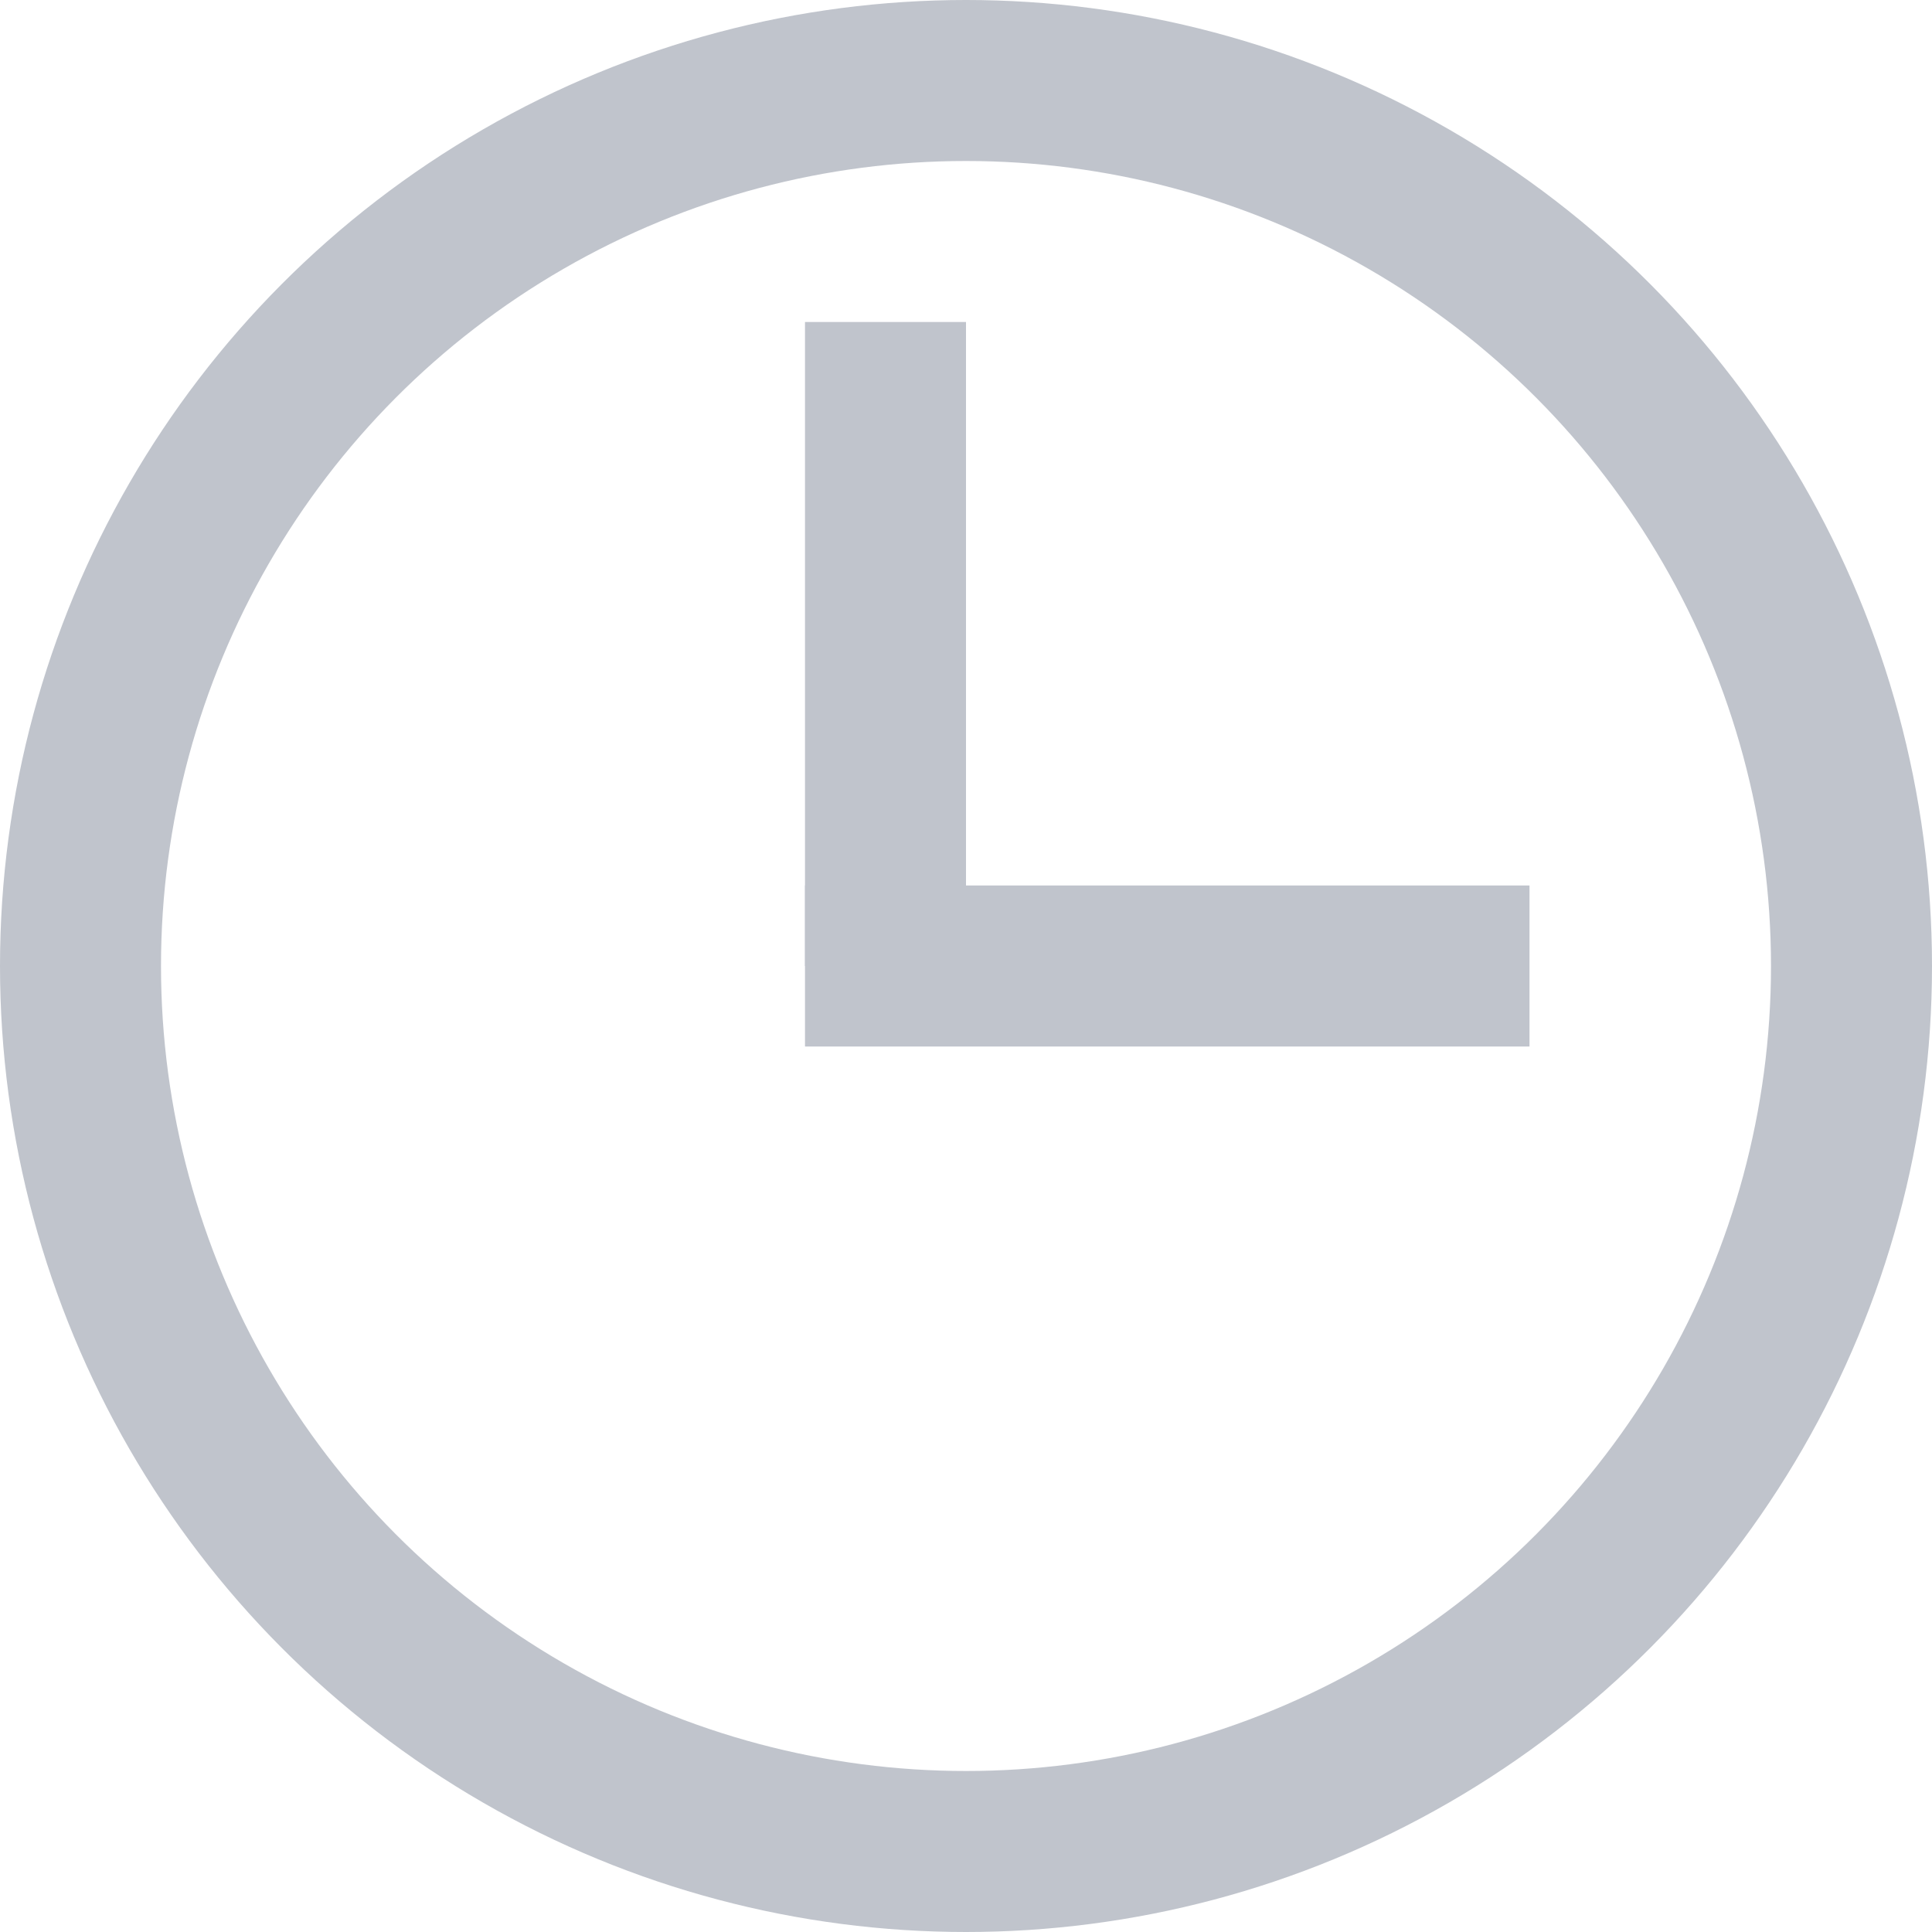 <?xml version="1.0" encoding="UTF-8"?>
<svg width="12px" height="12px" viewBox="0 0 12 12" version="1.1" xmlns="http://www.w3.org/2000/svg" xmlns:xlink="http://www.w3.org/1999/xlink">
    <title>el-icon-time</title>
    <g id="打卡规则设置（element）后端2.0" stroke="none" stroke-width="1" fill="none" fill-rule="evenodd">
        <g id="4新建规则-新建时间选项-按星期设置（固定时间上下班）【已完成】" transform="translate(-517, -431)" stroke="#C0C4CC">
            <g id="弹框" transform="translate(340, 162)">
                <g id="Group-10" transform="translate(42, 156)">
                    <g id="Group-5" transform="translate(122, 103)">
                        <g id="el-icon-time" transform="translate(13, 10)">
                            <circle id="椭圆形" cx="6" cy="6" r="5.5"></circle>
                            <line x1="5.5" y1="2.5" x2="5.5" y2="5.5" id="直线-5" stroke-linecap="square"></line>
                            <line x1="7.25" y1="4.25" x2="7.25" y2="7.75" id="直线-5" stroke-linecap="square" transform="translate(7.25, 6) rotate(-90) translate(-7.25, -6) "></line>
                        </g>
                    </g>
                </g>
            </g>
        </g>
    </g>
</svg>